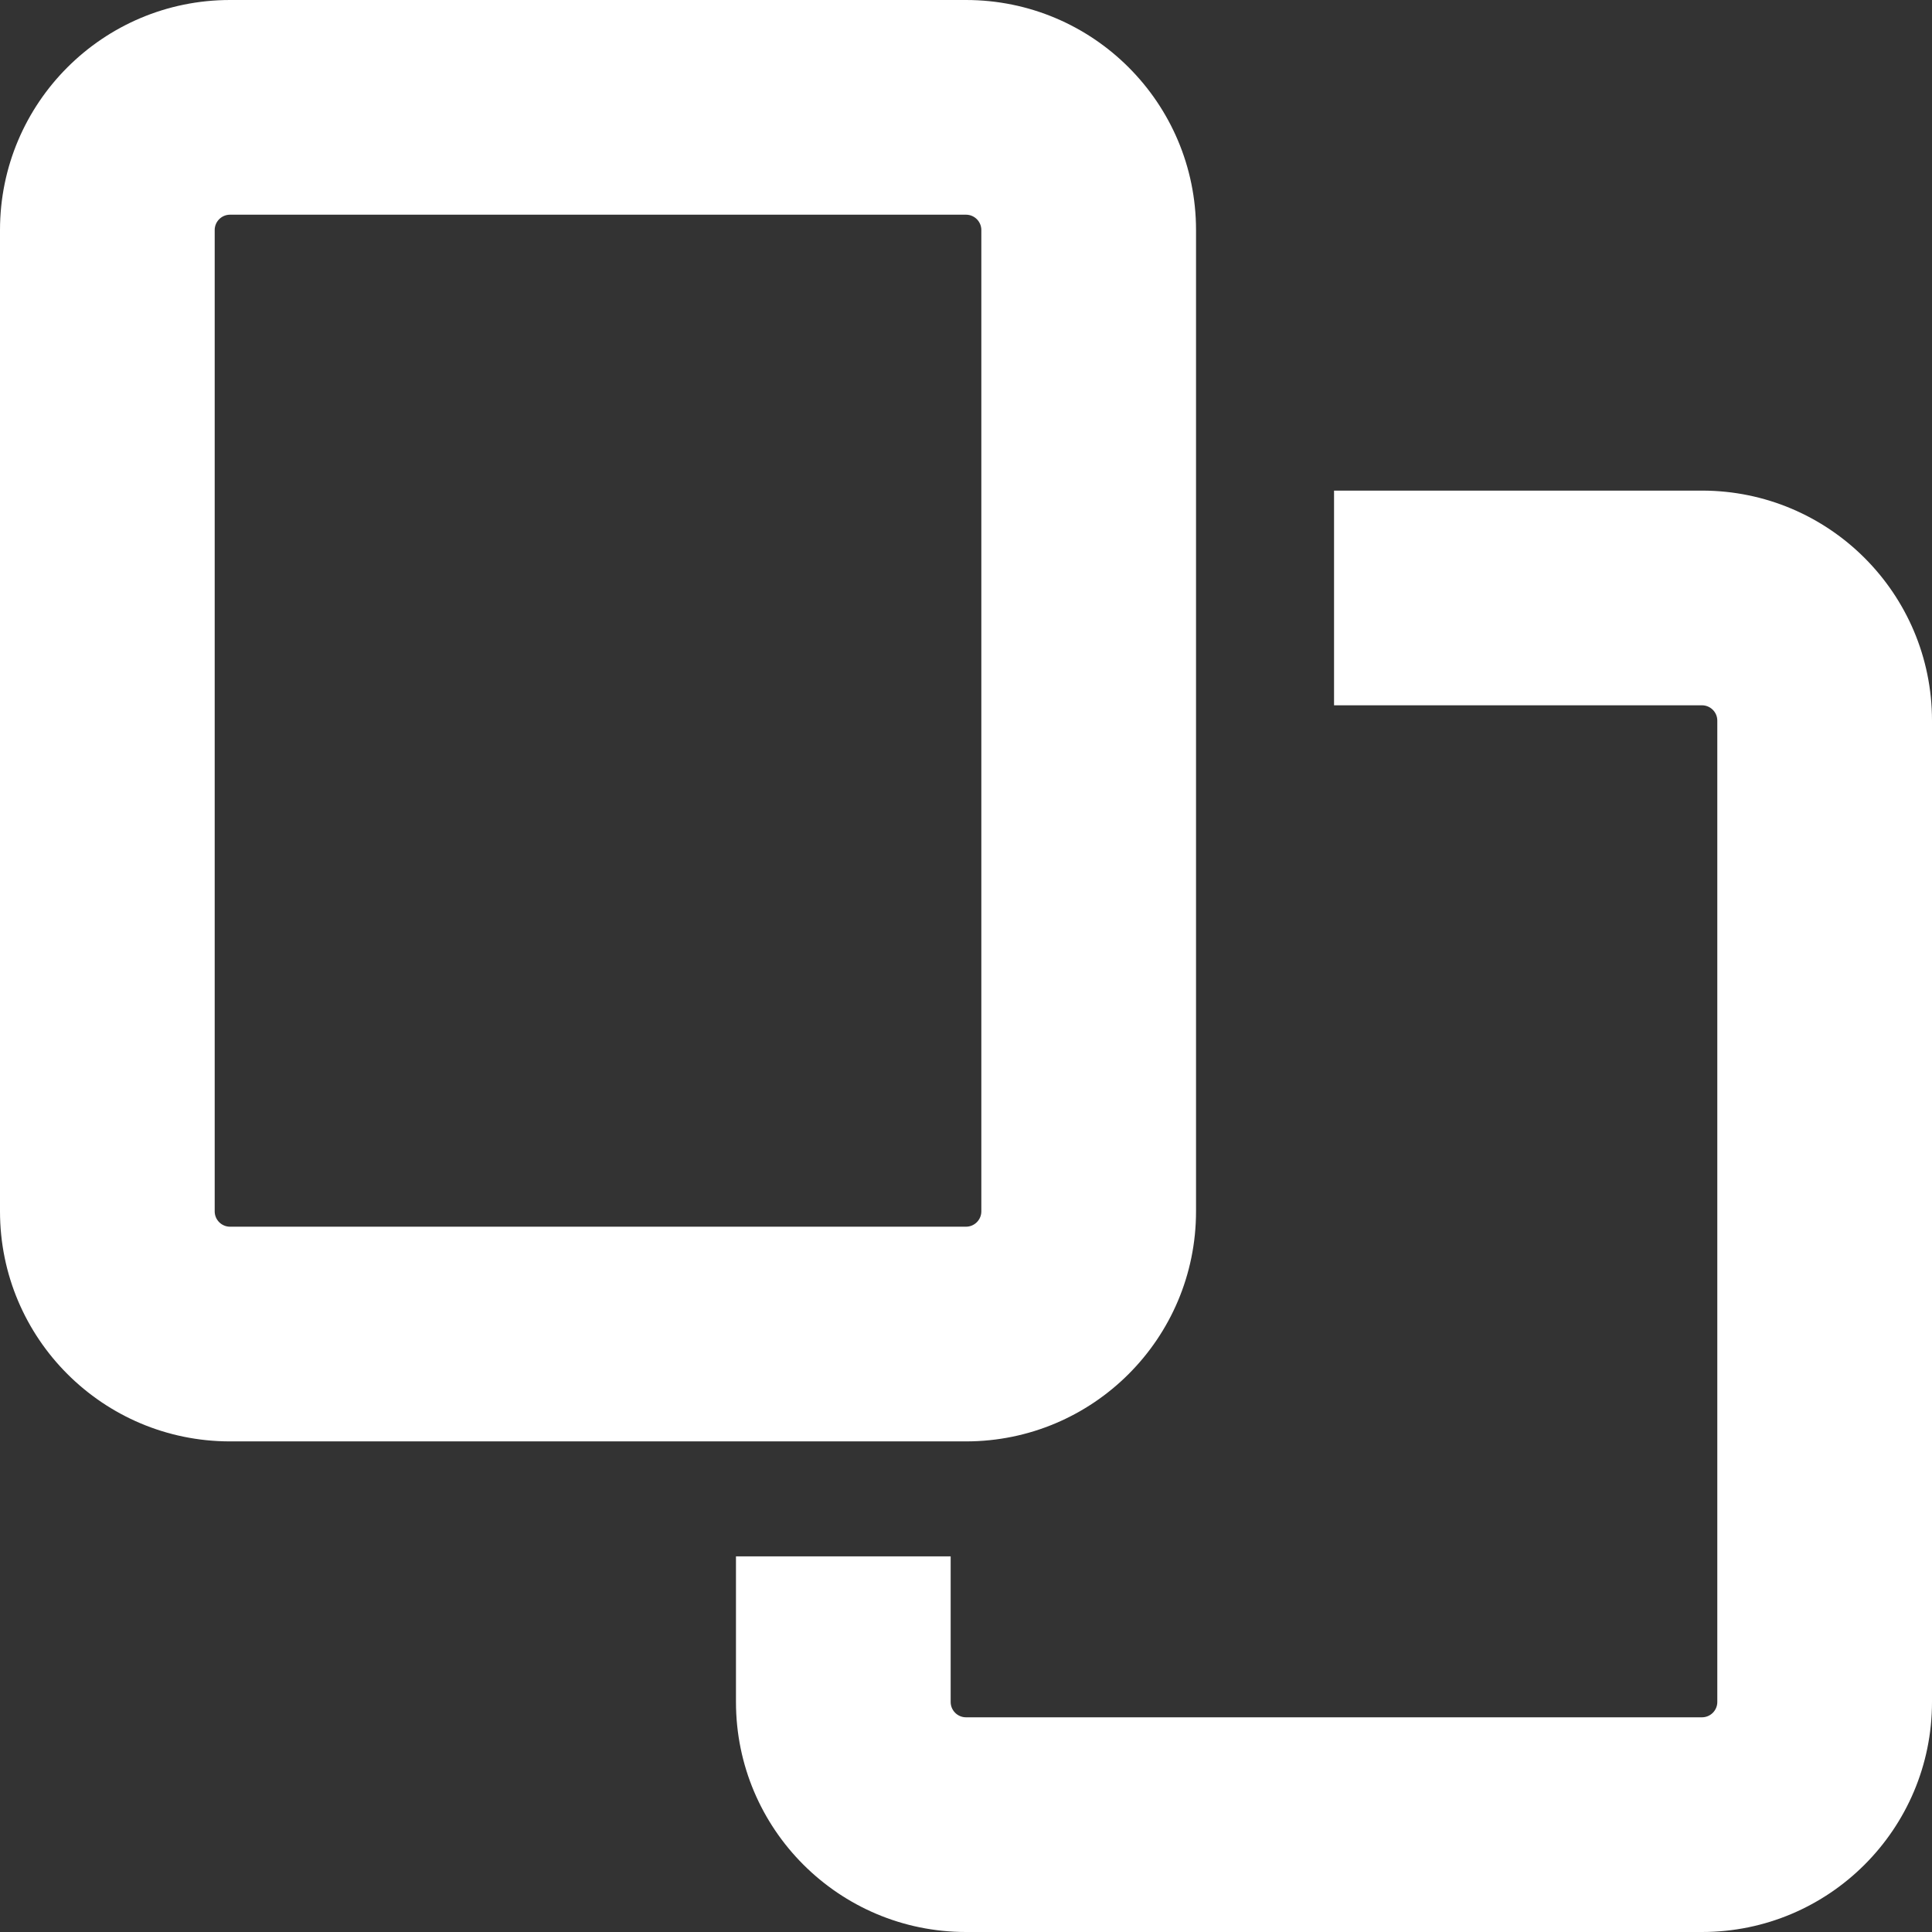 <svg width="16" height="16" viewBox="0 0 16 16" fill="none" xmlns="http://www.w3.org/2000/svg">
<rect x="0" y="0" width="16" height="16" fill="#333333" stroke="none"/>
<path fill-rule="evenodd" clip-rule="evenodd" d="M0 1.905C0 0.853 0.853 0 1.905 0H8C9.052 0 9.905 0.853 9.905 1.905V10.032C9.905 11.084 9.052 11.937 8 11.937H1.905C0.853 11.937 0 11.084 0 10.032V1.905ZM1.905 1.778C1.835 1.778 1.778 1.835 1.778 1.905V10.032C1.778 10.102 1.835 10.159 1.905 10.159H8C8.07 10.159 8.127 10.102 8.127 10.032V1.905C8.127 1.835 8.07 1.778 8 1.778H1.905ZM14.095 5.841H11.048V4.063H14.095C15.147 4.063 16 4.916 16 5.968V14.095C16 15.147 15.147 16 14.095 16H8C6.948 16 6.095 15.147 6.095 14.095V12.889H7.873V14.095C7.873 14.165 7.93 14.222 8 14.222H14.095C14.165 14.222 14.222 14.165 14.222 14.095V5.968C14.222 5.898 14.165 5.841 14.095 5.841Z" fill="white"/>
</svg>
